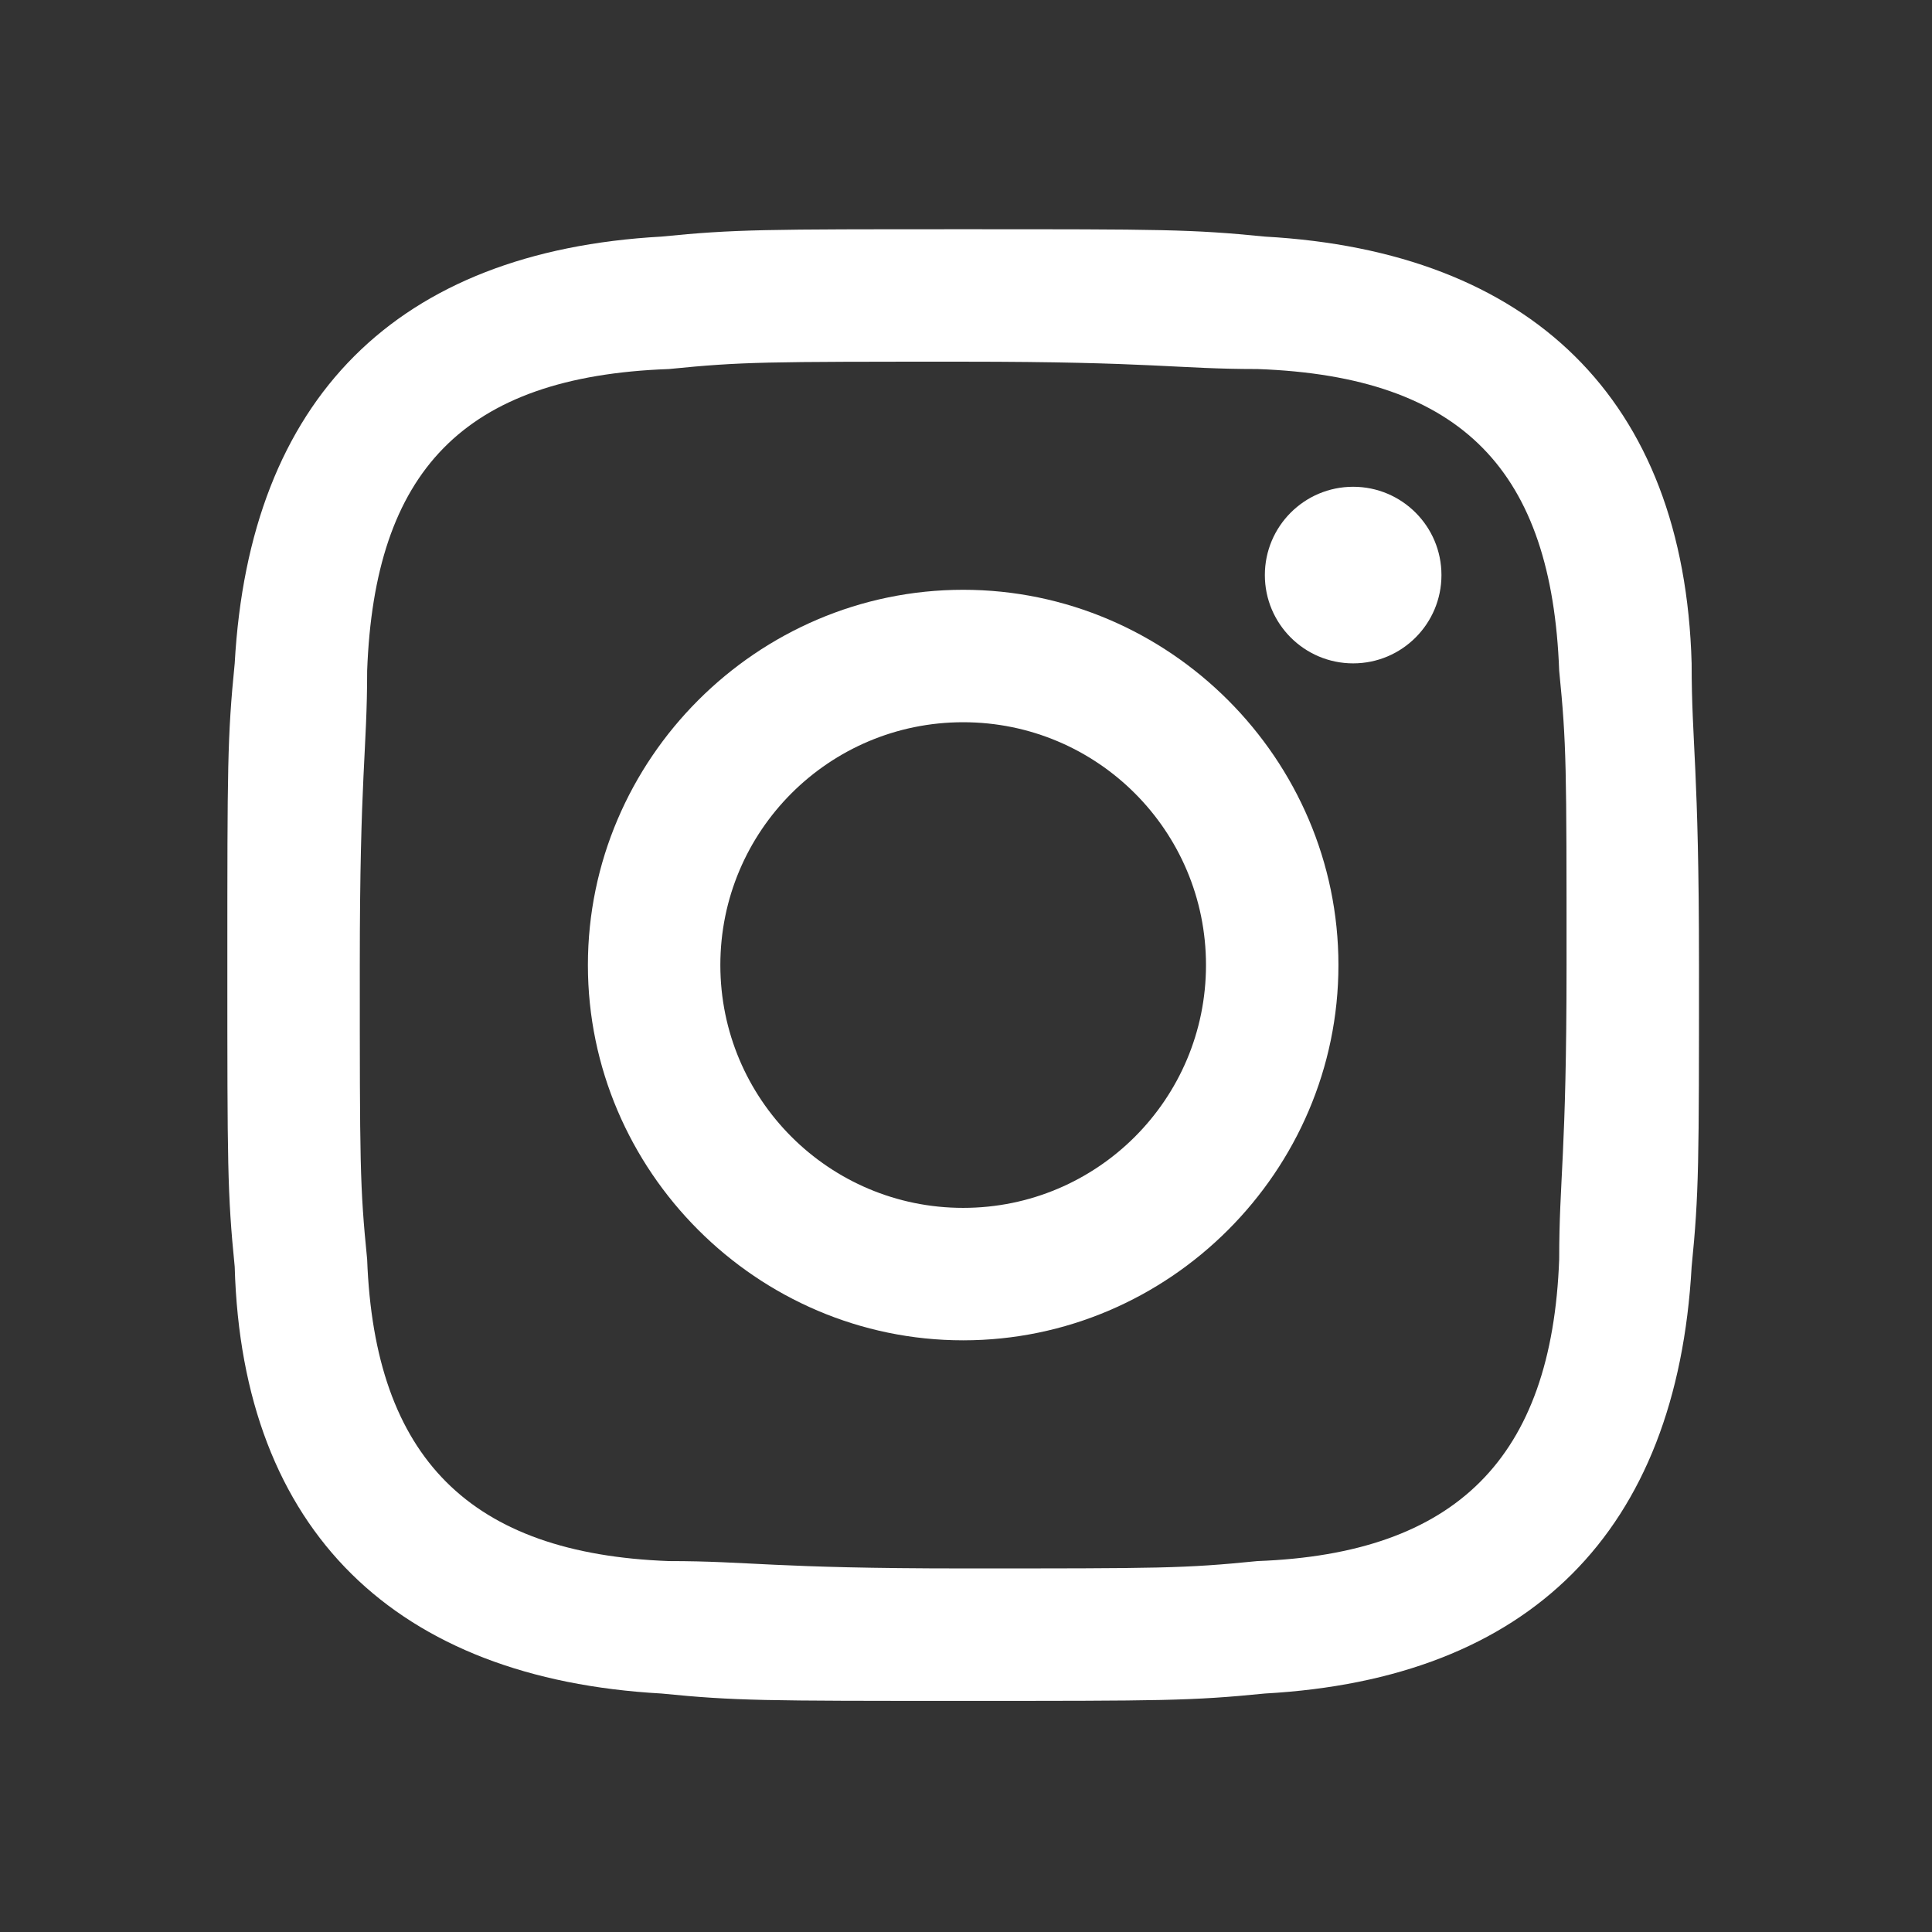 <?xml version="1.0" encoding="utf-8"?>
<!-- Generator: Adobe Illustrator 25.4.1, SVG Export Plug-In . SVG Version: 6.00 Build 0)  -->
<svg version="1.1" id="Layer_1" xmlns="http://www.w3.org/2000/svg" xmlns:xlink="http://www.w3.org/1999/xlink" x="0px" y="0px"
	 viewBox="0 0 1024 1024" style="enable-background:new 0 0 1024 1024;" xml:space="preserve">
<rect x="0" y="0" width="1024" height="1024" fill="#333333" stroke="none"/>
<style type="text/css">
	.st0{fill:#FFFFFF;}
</style>
<g id="icomoon-ignore">
</g>
<path class="st0" d="M896.6,351.6c-3.9-140.4-85.8-218.4-226.2-226.2c-39-3.9-54.6-3.9-159.9-3.9s-120.9,0-159.9,3.9
	c-140.4,7.8-218.4,85.8-226.2,226.2c-3.9,39-3.9,54.6-3.9,159.9s0,120.9,3.9,159.9c3.9,140.4,85.8,218.4,226.2,226.2
	c39,3.9,54.6,3.9,159.9,3.9s120.9,0,159.9-3.9c140.4-7.8,218.4-85.8,226.2-226.2c3.9-39,3.9-54.6,3.9-159.9S896.6,394.5,896.6,351.6
	z M826.4,667.5c-3.9,105.3-54.6,156-159.9,159.9c-39,3.9-50.7,3.9-156,3.9c-101.4,0-113.1-3.9-156-3.9
	c-105.3-3.9-156-54.6-159.9-159.9c-3.9-39-3.9-50.7-3.9-156c0-101.4,3.9-113.1,3.9-156c3.9-105.3,50.7-156,159.9-159.9
	c39-3.9,50.7-3.9,156-3.9c101.4,0,113.1,3.9,156,3.9c109.2,3.9,156,54.6,159.9,159.9c3.9,39,3.9,50.7,3.9,156
	C830.3,612.9,826.4,624.6,826.4,667.5z"/>
<circle class="st0" cx="717.2" cy="304.8" r="46.8"/>
<path class="st0" d="M510.5,312.6c-109.2,0-198.9,89.7-198.9,198.9s89.7,198.9,198.9,198.9s198.9-89.7,198.9-198.9
	S619.7,312.6,510.5,312.6z M510.5,640.2c-71.1,0-128.7-57.6-128.7-128.7s57.6-128.7,128.7-128.7c71.1,0,128.7,57.6,128.7,128.7
	S581.6,640.2,510.5,640.2z"/>
</svg>
